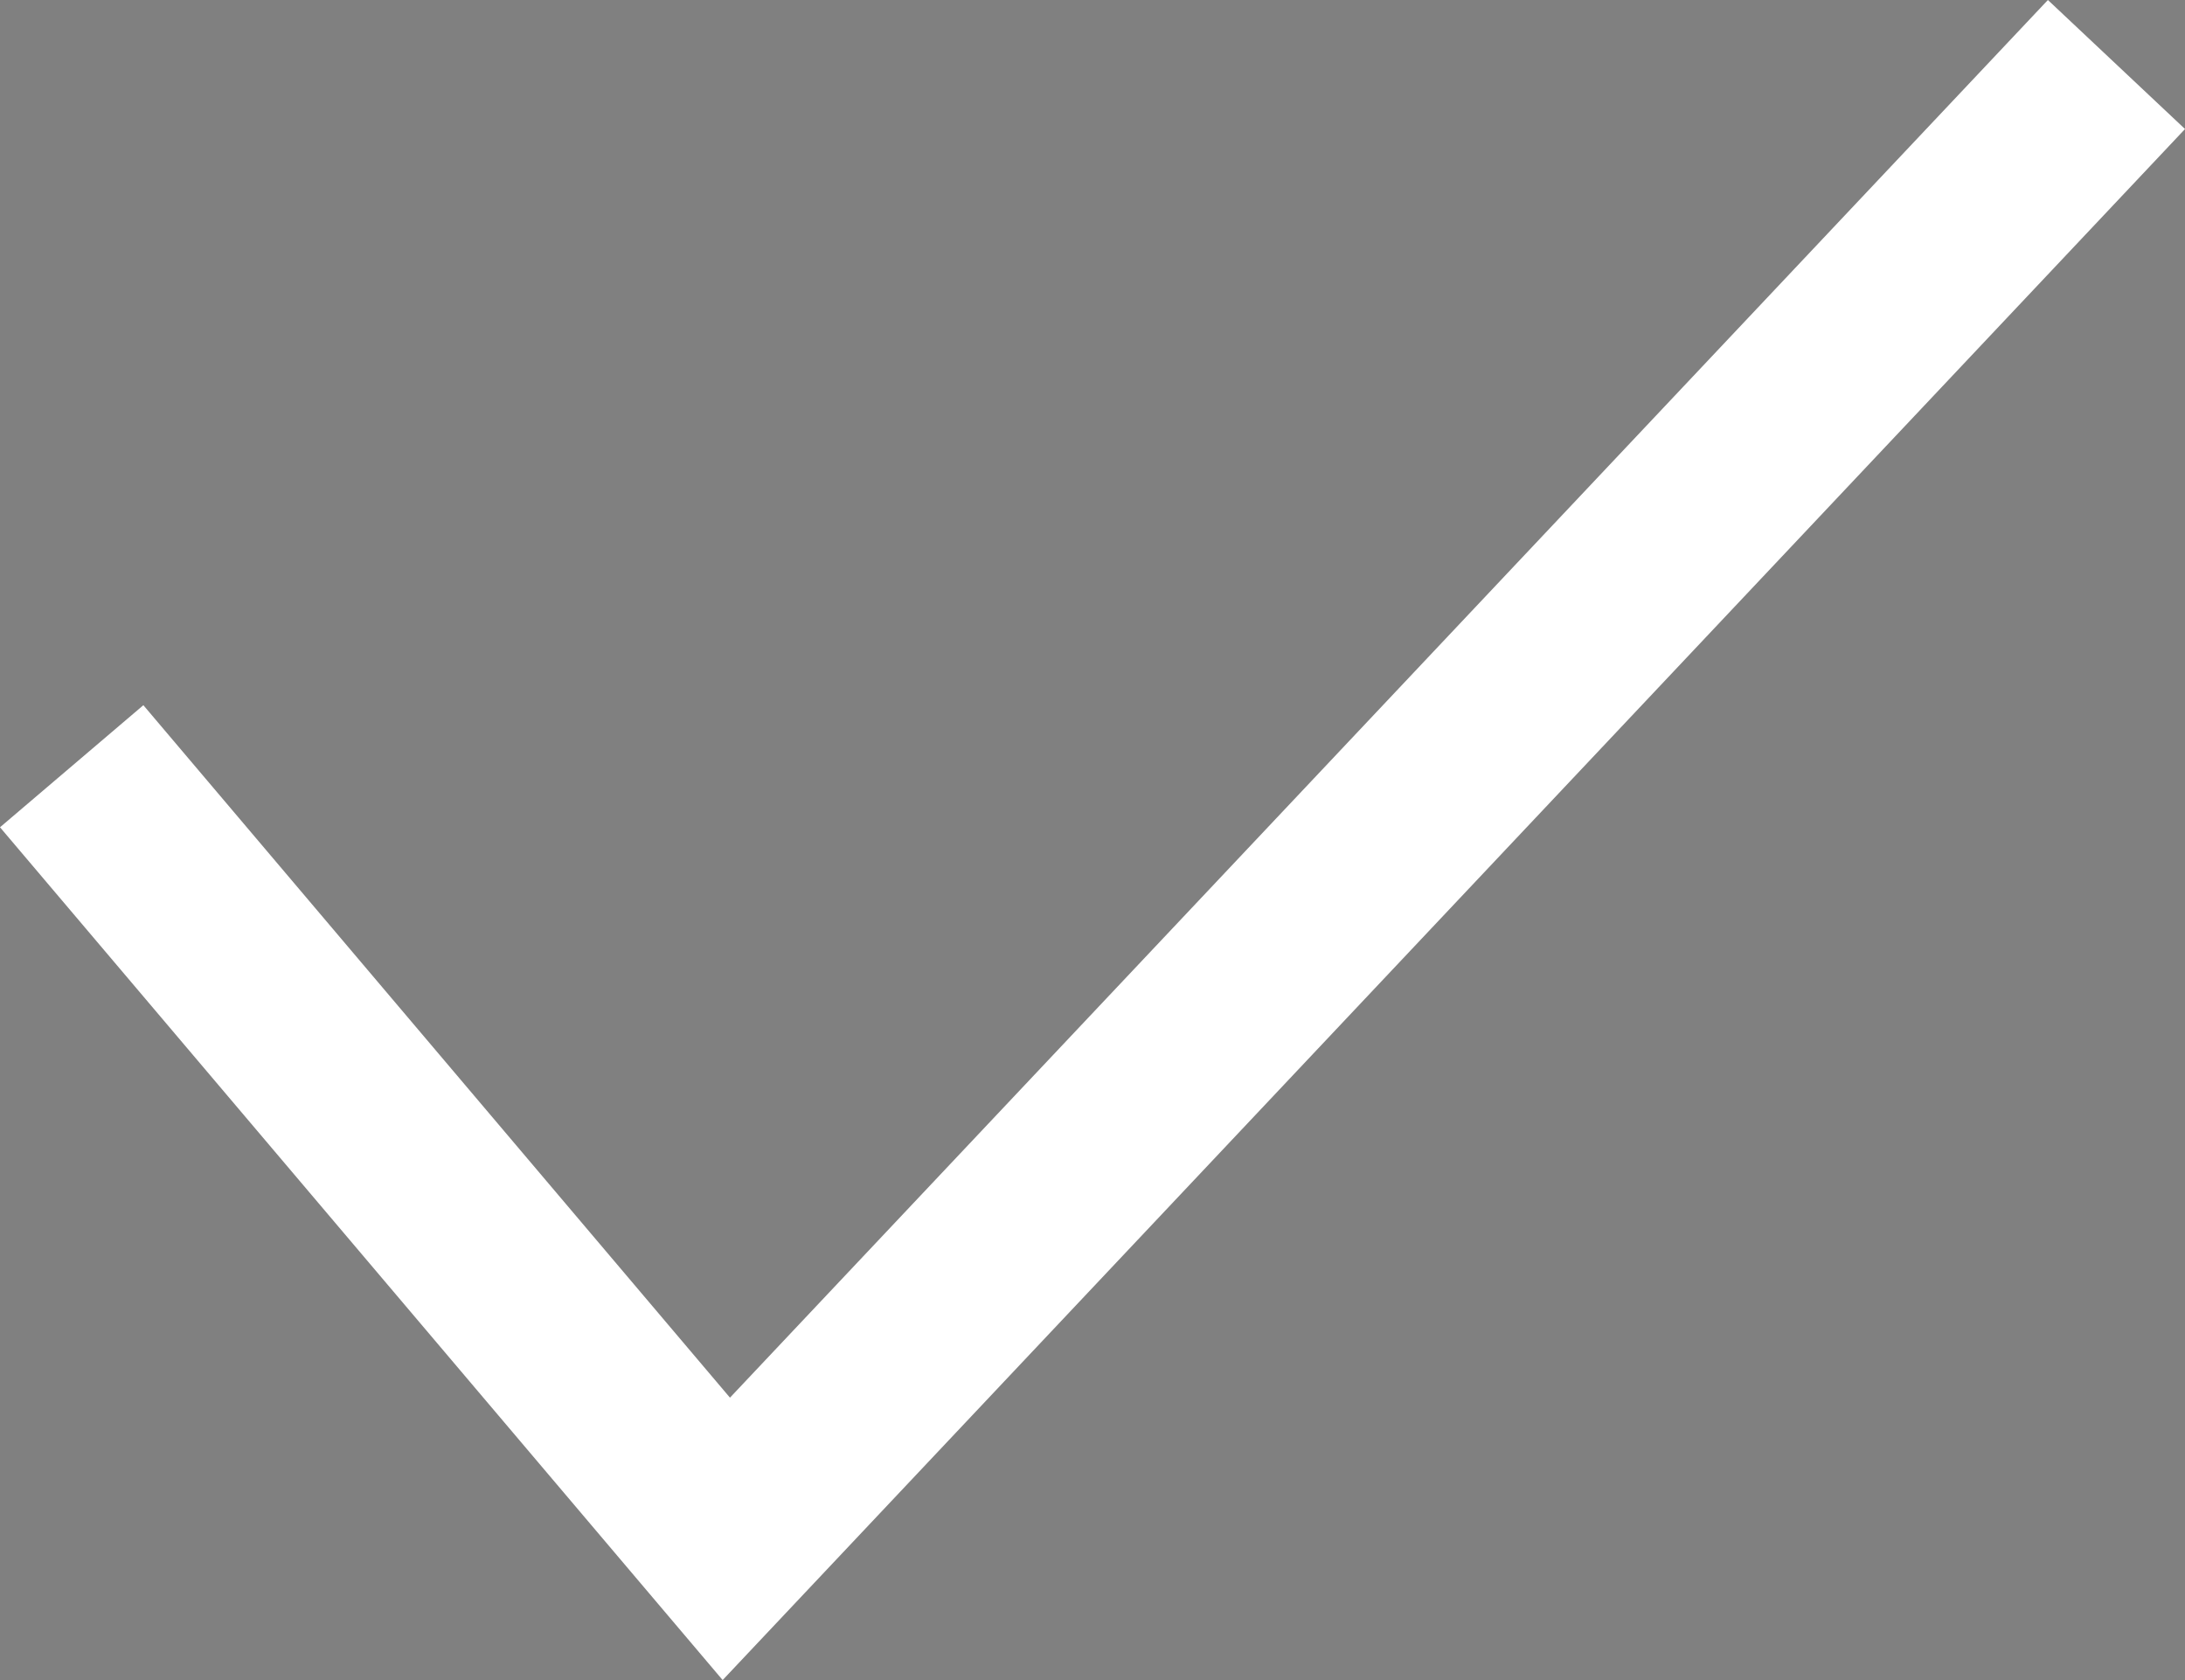 <svg xmlns="http://www.w3.org/2000/svg" width="105.722" height="81.281" viewBox="0 0 105.722 81.281">
  <rect x="0" y="0" width="105.722" height="81.281" fill="#808080" stroke="none"/>
  <path id="check_icon" d="M98.667,6.816,31.545,78,0,40.778l3.129-2.664L31.7,71.837,95.674,4Z" transform="translate(3.52 -0.468)" stroke="#fff" stroke-width="5" fill-rule="evenodd"/>
</svg>
